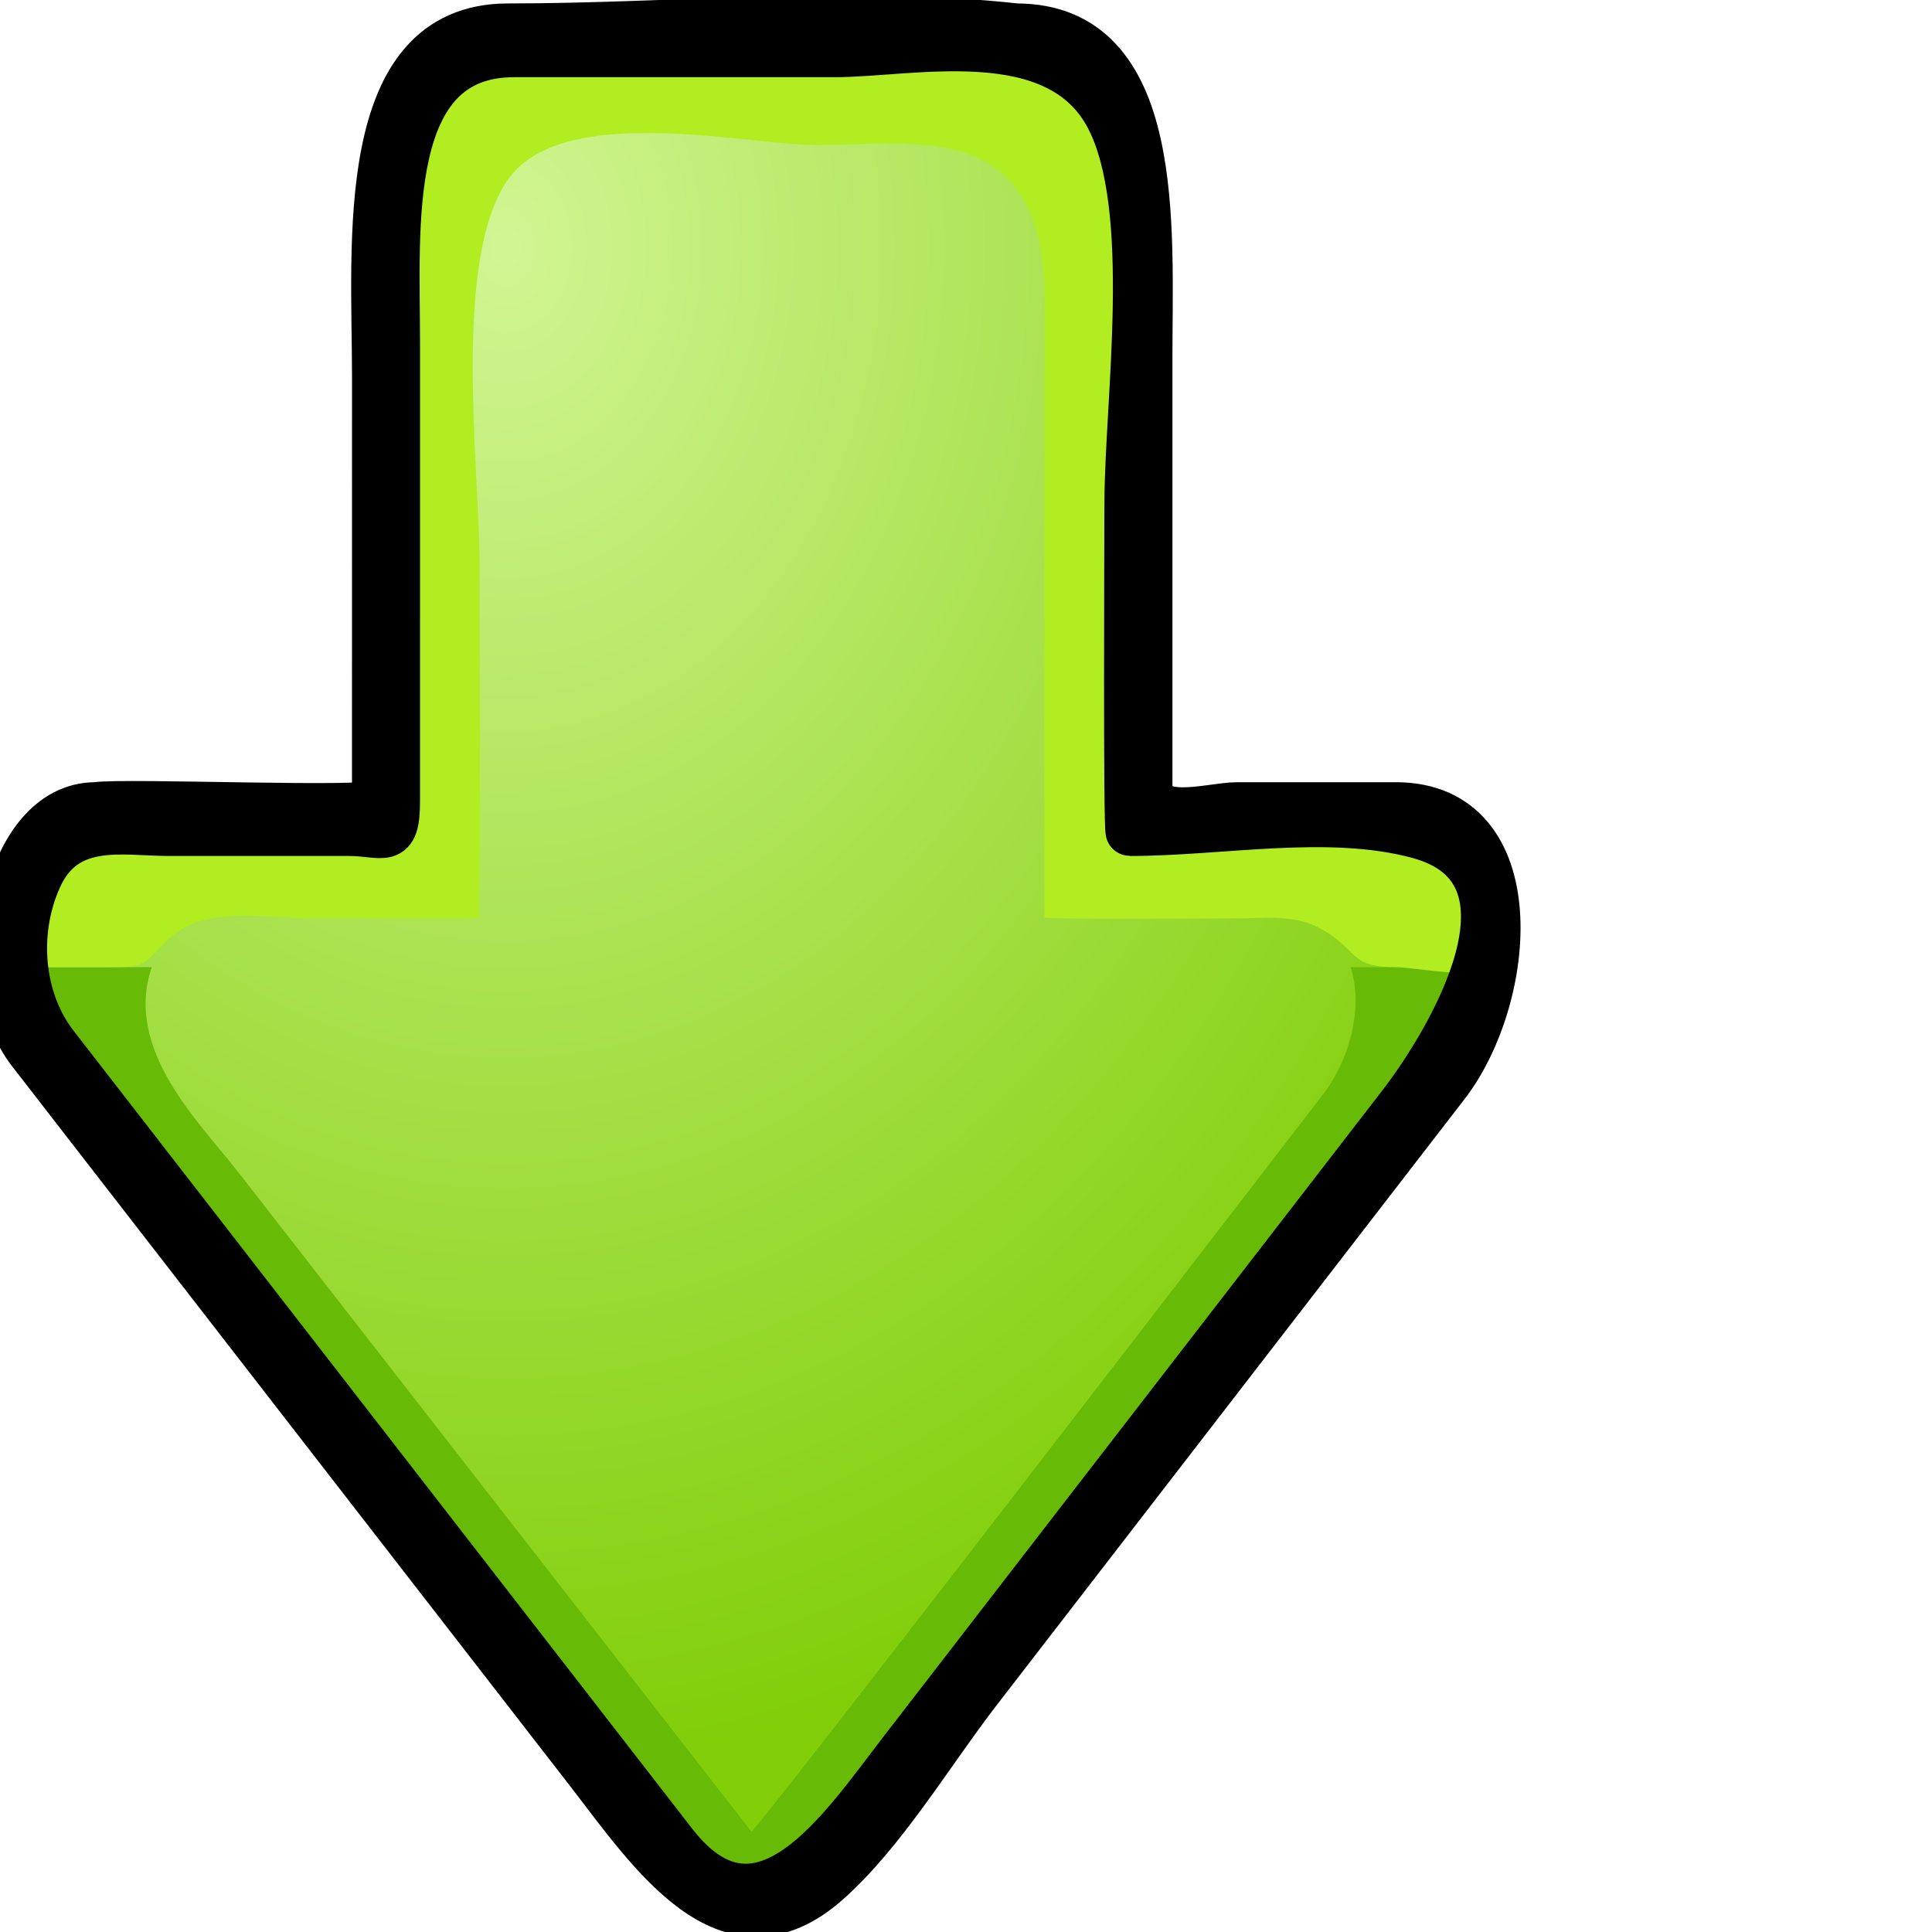 <?xml version="1.0" encoding="UTF-8" standalone="no"?>
<!-- Generator: Adobe Illustrator 12.0.0, SVG Export Plug-In . SVG Version: 6.00 Build 51448)  -->
<svg
   xmlns:dc="http://purl.org/dc/elements/1.1/"
   xmlns:cc="http://web.resource.org/cc/"
   xmlns:rdf="http://www.w3.org/1999/02/22-rdf-syntax-ns#"
   xmlns:svg="http://www.w3.org/2000/svg"
   xmlns="http://www.w3.org/2000/svg"
   xmlns:sodipodi="http://sodipodi.sourceforge.net/DTD/sodipodi-0.dtd"
   xmlns:inkscape="http://www.inkscape.org/namespaces/inkscape"
   height="400"
   id="Layer_1"
   inkscape:version="0.44"
   sodipodi:docbase="D:\Quelltexte\Projekte\phpsurveyor\source\original art"
   sodipodi:docname="downarrow.svg"
   sodipodi:version="0.32"
   space="preserve"
   style="overflow:visible;enable-background:new 0 0 136.301 133.554;"
   version="1.0"
   viewBox="0 0 136.301 133.554"
   width="400"
   inkscape:export-filename="D:\xampp\xampp\htdocs\phpsurveyor\admin\images\downarrow.png"
   inkscape:export-xdpi="1.92"
   inkscape:export-ydpi="1.92">
  <defs
     id="defs19">
    <radialGradient
       r="107.292"
       id="XMLID_2_"
       gradientUnits="userSpaceOnUse"
       cy="16.075"
       cx="46.064"
       gradientTransform="matrix(0.775,0,0,1,-2.210819e-5,0)">
      <stop
         style="stop-color:#D1F593"
         offset="0"
         id="stop6" />
      <stop
         style="stop-color:#81CE09"
         offset="1"
         id="stop8" />
    </radialGradient>
  </defs>
  <sodipodi:namedview
     bordercolor="#666666"
     borderopacity="1.0"
     id="base"
     inkscape:current-layer="Layer_1"
     inkscape:cx="200"
     inkscape:cy="209.55997"
     inkscape:pageopacity="0.0"
     inkscape:pageshadow="2"
     inkscape:window-height="968"
     inkscape:window-width="1280"
     inkscape:window-x="-4"
     inkscape:window-y="-4"
     inkscape:zoom="0.9425"
     pagecolor="#ffffff"
     width="400px"
     height="400px" />
  <path
     style="fill:url(#XMLID_2_)"
     id="path10"
     d="M 5.986,57.055 C 12.712,57.055 19.44,57.055 26.167,57.055 C 26.845,57.055 26.487,35.644 26.487,33.647 C 26.489,26.329 24.478,12.245 28.513,6.065 C 32.728,-0.391 43.333,2.112 49.054,2.112 C 56.294,2.112 63.535,2.112 70.776,2.112 C 80.499,2.112 79.57,15.056 79.57,23.709 C 79.57,34.301 79.57,44.894 79.57,55.485 C 79.57,58.211 81.404,57.055 83.327,57.055 C 87.717,57.055 92.104,57.055 96.491,57.055 C 103.788,57.055 107.195,66.772 101.881,73.654 C 97.295,79.595 92.708,85.537 88.121,91.478 C 78.356,104.125 69.033,118.499 58.415,129.954 C 52.137,138.037 46.159,129.846 41.737,124.141 C 35.713,116.37 29.687,108.598 23.664,100.826 C 17.742,93.19 11.822,85.552 5.902,77.916 C 2.063,72.962 -2.841,66.688 2.051,59.41 C 3.051,57.923 4.455,57.055 5.986,57.055"
     inkscape:export-filename="D:\xampp\xampp\htdocs\phpsurveyor\admin\images\downarrow.png"
     inkscape:export-xdpi="2.8199999"
     inkscape:export-ydpi="2.8199999" />
  <path
     style="fill:#67ba06"
     id="path12"
     d="M 93.375,75.788 C 89.497,80.81 53.187,128.07 53.008,127.84 C 45.451,118.128 37.893,108.416 30.336,98.704 C 25.834,92.919 21.331,87.134 16.829,81.349 C 14.059,77.788 8.715,72.686 10.706,66.86 C 7.439,66.86 4.172,66.86 0.904,66.86 C 1.44,72.253 6.148,76.514 8.924,80.083 C 14.686,87.49 20.448,94.898 26.209,102.306 C 31.705,109.373 37.202,116.439 42.699,123.504 C 45.686,127.347 48.704,132.539 53.189,132.504 C 57.494,132.57 60.288,127.85 63.142,124.154 C 68.494,117.222 73.846,110.292 79.198,103.357 C 84.989,95.857 90.78,88.357 96.573,80.854 C 99.441,77.136 104.584,72.471 105.148,66.86 C 101.859,66.86 98.572,66.86 95.282,66.86 C 96.265,69.901 95.062,73.594 93.375,75.788"
     inkscape:export-filename="D:\xampp\xampp\htdocs\phpsurveyor\admin\images\downarrow.png"
     inkscape:export-xdpi="2.8199999"
     inkscape:export-ydpi="2.8199999" />
  <path
     style="fill:#b2ed21"
     id="path14"
     d="M 98.59,56.413 C 92.619,56.413 86.646,56.413 80.675,56.413 C 79.902,56.413 80.315,39.194 80.315,37.475 C 80.315,29.265 80.315,21.054 80.315,12.841 C 80.315,1.952 72.572,1.47 66.363,1.47 C 58.501,1.47 50.638,1.47 42.776,1.47 C 36.771,1.47 28.605,0.342 27.167,10.582 C 26.167,17.691 27.03,25.827 27.03,33.003 C 27.03,40.807 27.032,48.609 27.032,56.413 C 20.537,56.413 14.042,56.413 7.548,56.413 C 5.146,56.413 2.931,57.725 1.749,60.512 C 1.239,61.715 -0.185,66.86 1.527,66.86 C 3.509,66.86 5.489,66.86 7.47,66.86 C 10.432,66.86 9.874,66.8 11.997,64.791 C 14.449,62.471 19.157,63.421 22.01,63.421 C 25.917,63.421 29.827,63.421 33.733,63.421 C 33.937,63.421 33.832,40.252 33.832,38.471 C 33.832,31.657 31.898,17.062 35.787,11.363 C 39.603,5.771 52.644,8.86 57.608,8.86 C 64.638,8.86 73.687,6.887 73.687,19.759 C 73.687,29.443 73.687,39.13 73.687,48.816 C 73.687,53.661 73.687,58.508 73.687,63.354 C 73.687,63.489 86.027,63.42 87.117,63.42 C 89.013,63.42 91.228,63.117 93.012,64.058 C 95.969,65.621 94.997,66.859 98.539,66.859 C 99.573,66.859 104.415,67.771 105.148,66.859 C 105.694,61.397 103.062,56.413 98.59,56.413"
     inkscape:export-filename="D:\xampp\xampp\htdocs\phpsurveyor\admin\images\downarrow.png"
     inkscape:export-xdpi="2.8199999"
     inkscape:export-ydpi="2.8199999" />
  <path
     style="fill:#739b07;stroke:black;stroke-opacity:1;stroke-width:3.408;stroke-miterlimit:4;stroke-dasharray:none"
     id="path16"
     d="M 35.841,0.573 C 25.147,0.573 26.538,15.876 26.538,25.179 C 26.538,35.227 26.536,45.272 26.536,55.321 C 26.536,55.942 8.752,55.193 6.731,55.515 C 0.481,55.515 -1.845,67.589 2.177,72.777 C 3.342,74.28 4.506,75.783 5.672,77.286 C 17.6,92.673 29.528,108.059 41.457,123.446 C 45.969,129.266 51.347,137.581 58.365,131.333 C 62.323,127.806 65.619,122.217 68.984,117.86 C 79.974,103.623 90.967,89.386 101.958,75.148 C 106.766,68.92 107.834,55.515 98.481,55.515 C 94.749,55.515 91.016,55.515 87.284,55.515 C 85.337,55.515 81.01,56.994 81.01,53.958 C 81.01,43.901 81.01,33.842 81.01,23.783 C 81.01,14.681 81.997,0.573 71.708,0.573 C 59.928,-0.716 47.672,0.573 35.841,0.573 M 47.479,128.675 C 37.536,115.851 27.595,103.026 17.652,90.201 C 13.046,84.26 8.44,78.318 3.835,72.377 C 1.41,69.248 0.904,64.513 2.657,60.571 C 4.553,56.306 8.676,57.311 11.893,57.311 C 16.134,57.311 20.374,57.311 24.616,57.311 C 27.084,57.311 27.927,58.321 27.927,55.138 C 27.927,44.385 27.928,33.631 27.928,22.878 C 27.928,14.557 26.927,2.369 36.26,2.369 C 43.794,2.369 51.328,2.369 58.863,2.369 C 64.382,2.369 74.618,-0.078 78.262,6.874 C 81.642,13.328 79.619,27.003 79.619,34.2 C 79.619,35.806 79.524,57.312 79.707,57.312 C 86.17,57.312 93.708,55.795 100.051,57.498 C 109.521,60.042 102.414,72.013 98.841,76.639 C 92.946,84.277 87.051,91.913 81.153,99.551 C 75.33,107.093 69.507,114.636 63.684,122.179 C 59.482,127.625 53.652,136.622 47.479,128.675"
     inkscape:export-filename="D:\xampp\xampp\htdocs\phpsurveyor\admin\images\downarrow.png"
     inkscape:export-xdpi="2.8199999"
     inkscape:export-ydpi="2.8199999" />
</svg>
